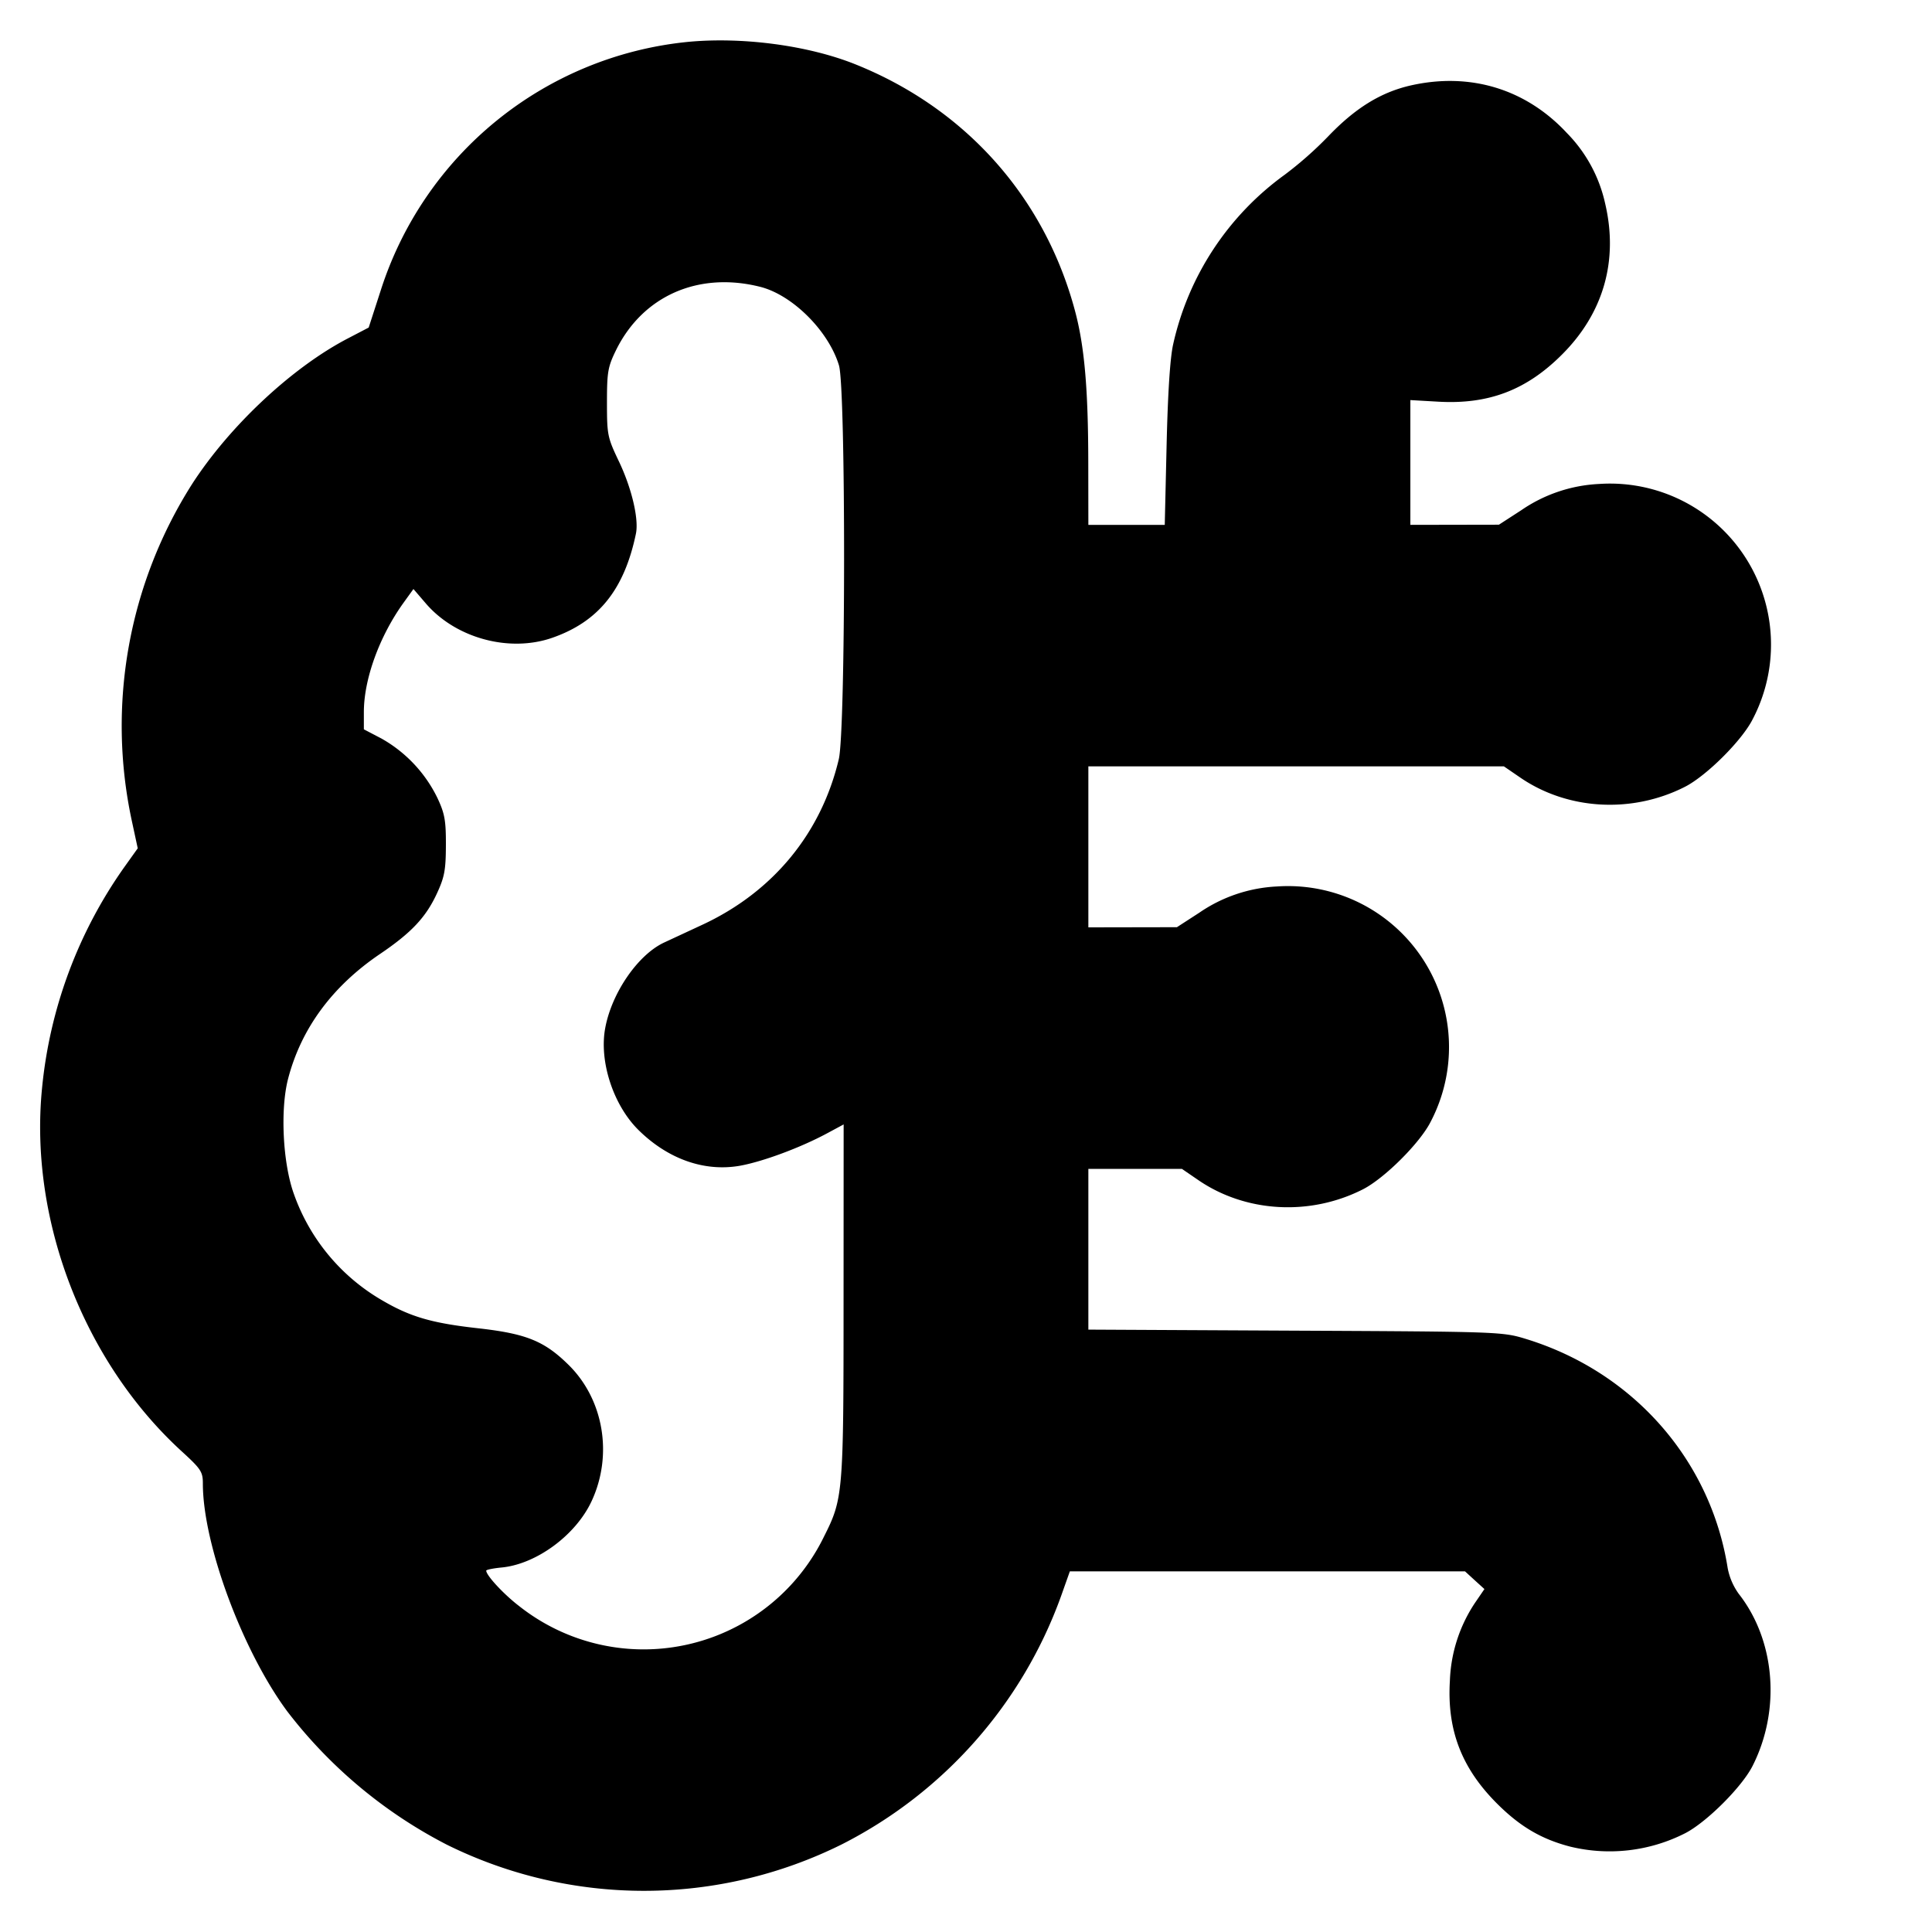 <svg xmlns="http://www.w3.org/2000/svg" width="24" height="24" fill="none" stroke="currentColor" stroke-linecap="round" stroke-linejoin="round" stroke-width="3"><path fill="#000" fill-rule="evenodd" stroke="none" d="M8.529.522a4.47 4.47 0 0 0-3.798 3.081l-.151.466-.255.133c-.69.358-1.463 1.079-1.933 1.802a5.6 5.6 0 0 0-.754 4.195l.073.339-.172.241a5.7 5.7 0 0 0-1.017 2.742c-.161 1.629.517 3.392 1.733 4.506.242.221.265.256.265.402 0 .753.491 2.078 1.049 2.831a5.9 5.9 0 0 0 1.985 1.657 5.52 5.52 0 0 0 4.906-.007 5.58 5.58 0 0 0 2.72-3.08l.11-.31h4.909l.12.11.121.11-.119.174a1.86 1.86 0 0 0-.31.966c-.037.61.145 1.084.585 1.524.286.286.552.443.912.536a2.07 2.07 0 0 0 1.422-.165c.266-.135.708-.575.841-.838.352-.694.283-1.558-.171-2.137a.8.8 0 0 1-.138-.32c-.212-1.345-1.176-2.44-2.509-2.848-.288-.088-.333-.09-2.863-.102l-2.57-.013V14.52h1.162l.2.137c.589.406 1.389.452 2.047.118.267-.135.709-.575.842-.838a2 2 0 0 0-1.907-2.925 1.86 1.86 0 0 0-.966.326l-.278.18-.55.001-.55.001v-2h5.162l.2.137c.589.406 1.389.452 2.047.118.267-.135.709-.575.842-.838a2 2 0 0 0-1.907-2.925 1.86 1.86 0 0 0-.966.326l-.278.18-.55.001-.55.001V4.97l.35.02c.622.035 1.093-.144 1.534-.586.516-.515.702-1.168.536-1.875a1.8 1.8 0 0 0-.475-.876c-.509-.548-1.203-.759-1.943-.591-.37.085-.686.28-1.022.631a4.6 4.6 0 0 1-.54.477 3.55 3.55 0 0 0-1.387 2.109c-.038.17-.066.607-.081 1.251l-.023.99h-.949l-.001-.77c-.001-.917-.047-1.446-.164-1.885-.377-1.415-1.361-2.519-2.734-3.068C10.032.562 9.209.454 8.529.522m.914 3.041c.402.101.85.549.979.976.086.287.084 4.524-.002 4.891-.218.922-.819 1.652-1.7 2.06l-.471.219c-.323.151-.648.621-.73 1.058-.079.414.098.959.411 1.269.366.362.818.522 1.258.446.283-.05.752-.224 1.082-.401l.21-.113-.001 2.186c0 2.404-.005 2.462-.244 2.936a2.492 2.492 0 0 1-3.789.859c-.19-.146-.406-.379-.406-.438 0-.011.086-.029.192-.039.432-.042.921-.402 1.117-.824.267-.573.151-1.262-.285-1.692-.302-.298-.527-.389-1.127-.456-.575-.064-.842-.142-1.197-.351a2.48 2.48 0 0 1-1.091-1.322c-.137-.385-.169-1.047-.07-1.427.163-.624.548-1.147 1.141-1.549.389-.263.57-.455.707-.751.095-.205.111-.292.112-.6s-.014-.393-.106-.589a1.7 1.7 0 0 0-.695-.737L4.52 9.06v-.214c0-.409.192-.939.492-1.357l.124-.172.152.177c.371.434 1.04.616 1.575.428.574-.201.893-.6 1.037-1.294.037-.183-.053-.564-.212-.897-.142-.298-.148-.329-.148-.731 0-.379.011-.442.112-.649.332-.676 1.025-.981 1.791-.788"/></svg>